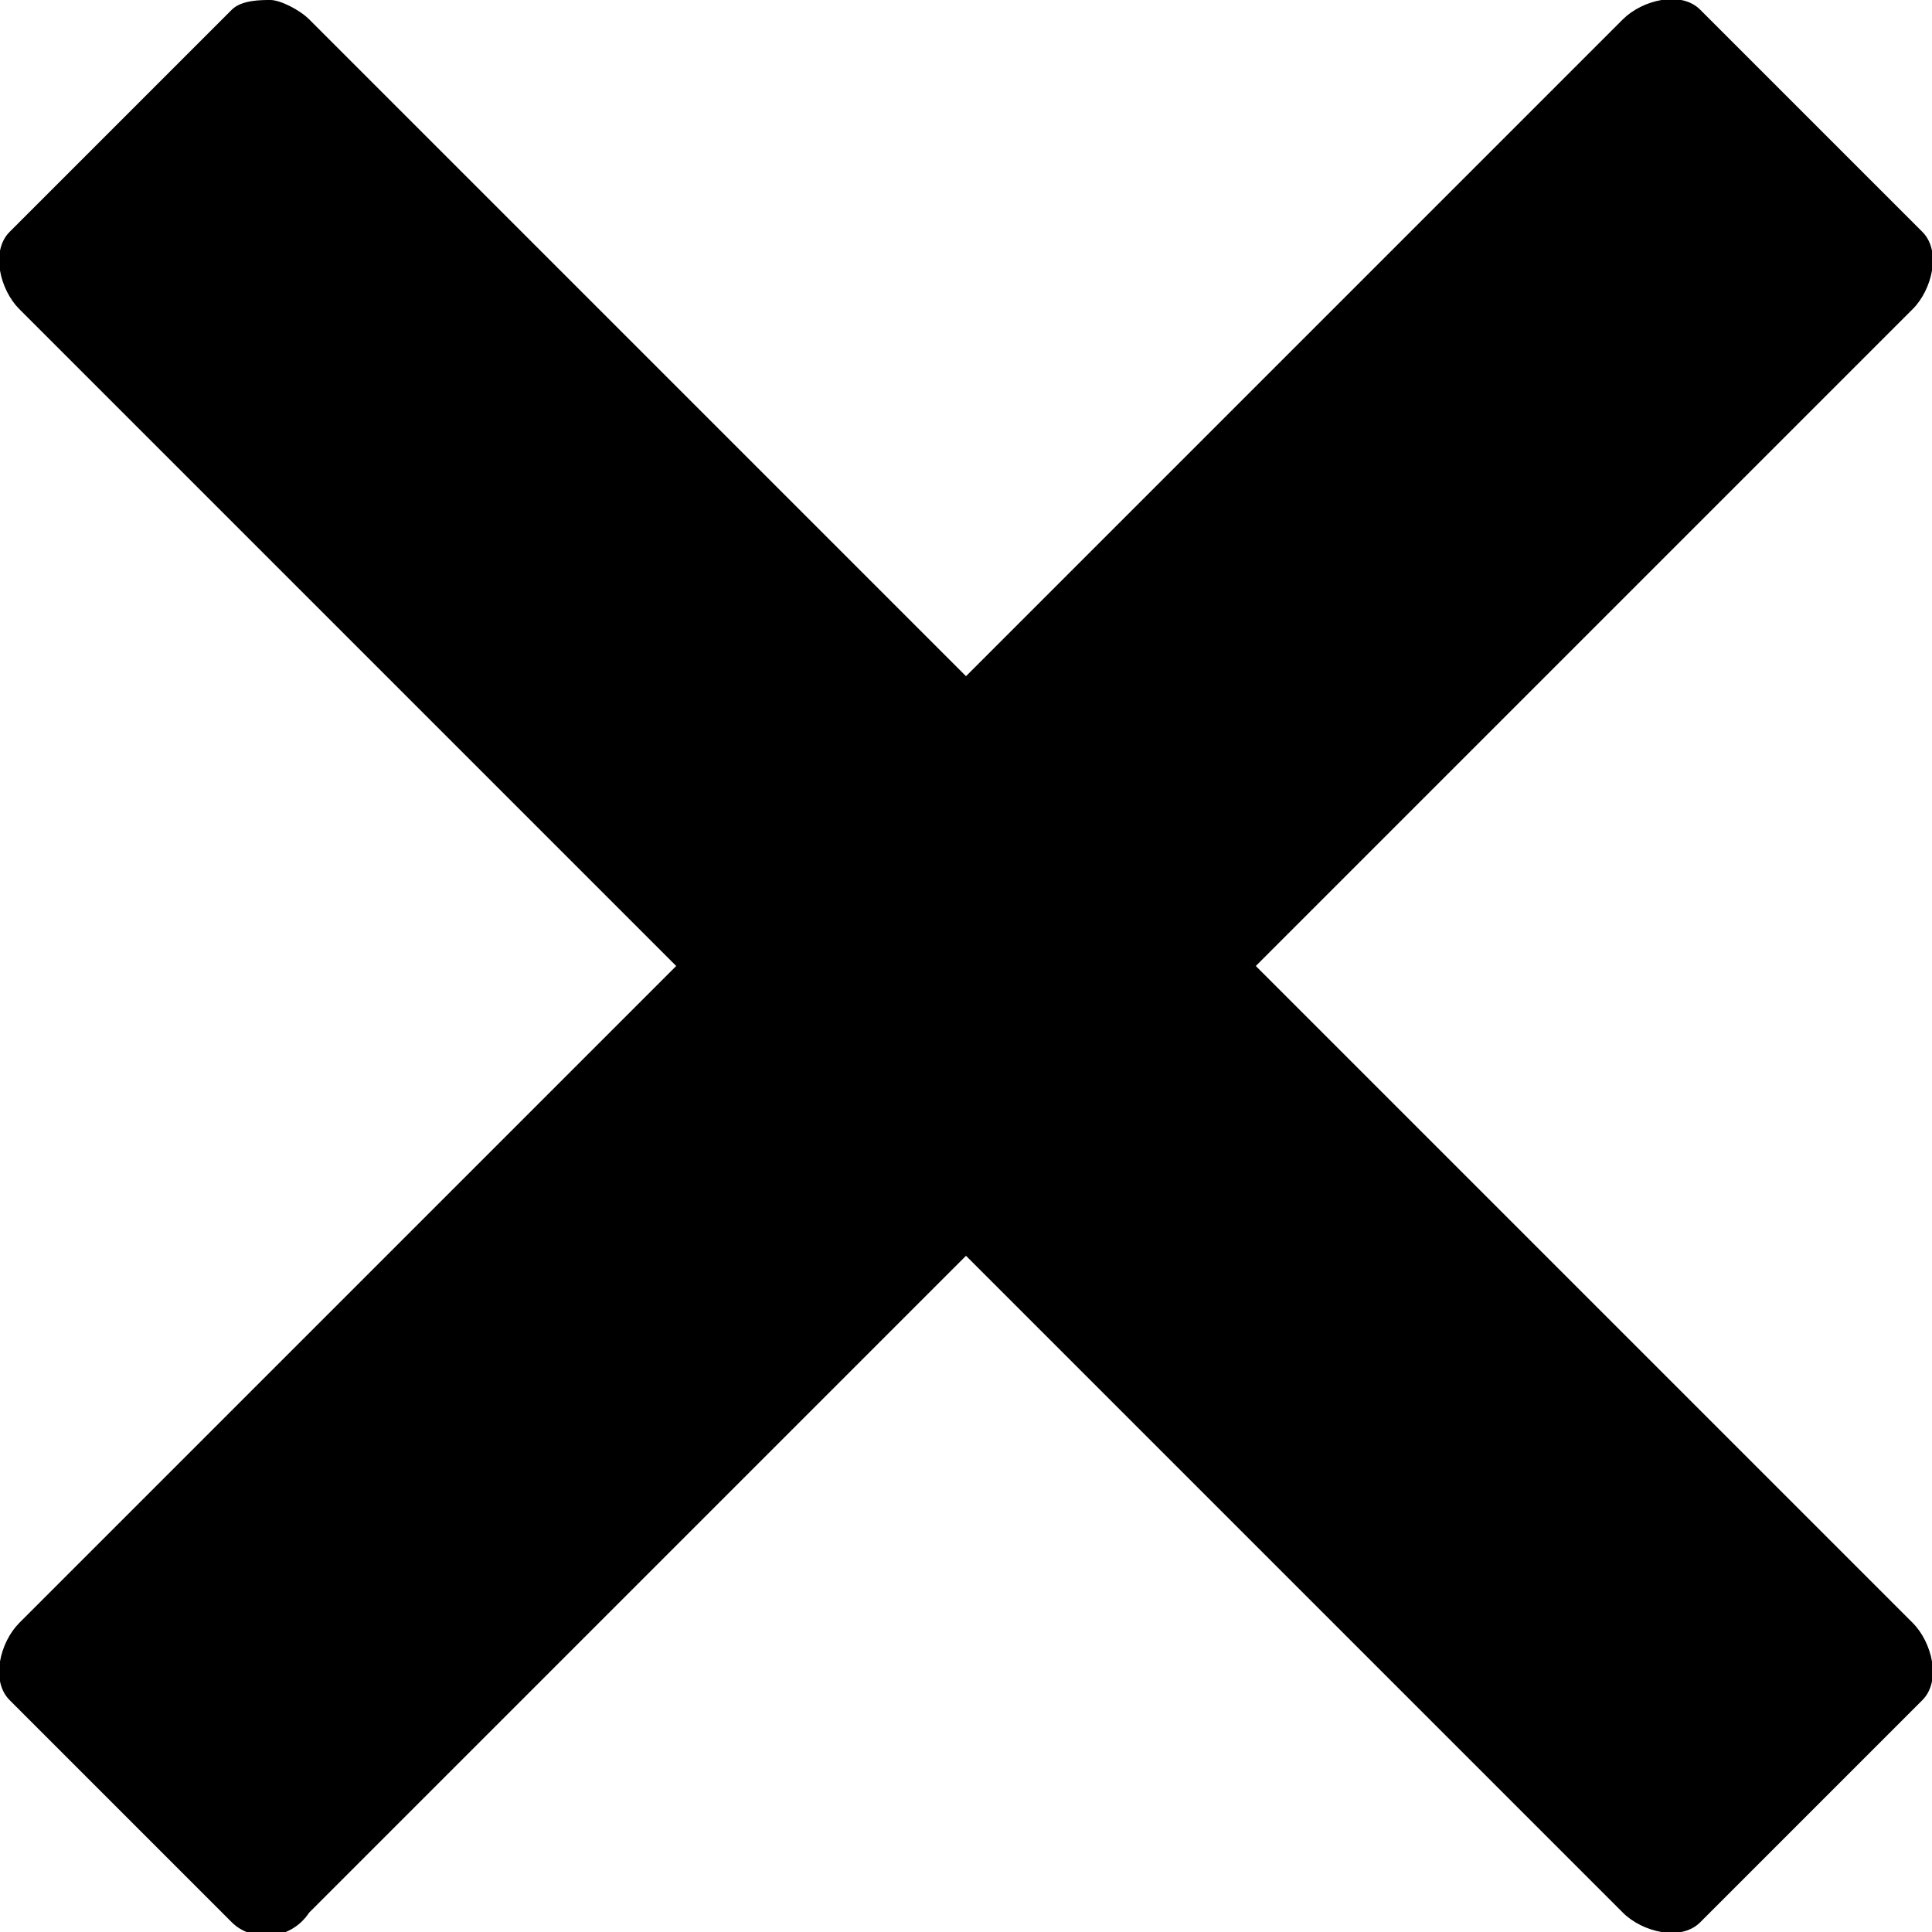 <?xml version="1.0" encoding="utf-8"?>
<!-- Generator: Adobe Illustrator 17.1.0, SVG Export Plug-In . SVG Version: 6.00 Build 0)  -->
<!DOCTYPE svg PUBLIC "-//W3C//DTD SVG 1.1//EN" "http://www.w3.org/Graphics/SVG/1.1/DTD/svg11.dtd">
<svg version="1.1" id="Icon" xmlns="http://www.w3.org/2000/svg" xmlns:xlink="http://www.w3.org/1999/xlink" x="0px" y="0px"
	 viewBox="40 40 20 20" enable-background="new 40 40 20 20" xml:space="preserve">
<path id="rect11874_3_" d="M42.8,40c-0.1,0-0.3,0-0.4,0.1l-2.3,2.3c-0.2,0.2-0.1,0.6,0.1,0.8L47,50l-6.8,6.8
	c-0.2,0.2-0.3,0.6-0.1,0.8l2.3,2.3c0.2,0.2,0.6,0.2,0.8-0.1L50,53l6.8,6.8c0.2,0.2,0.6,0.3,0.8,0.1l2.3-2.3c0.2-0.2,0.1-0.6-0.1-0.8
	L53,50l6.8-6.8c0.2-0.2,0.3-0.6,0.1-0.8l-2.3-2.3c-0.2-0.2-0.6-0.1-0.8,0.1L50,47l-6.8-6.8C43.1,40.1,42.9,40,42.8,40z"/>
</svg>
